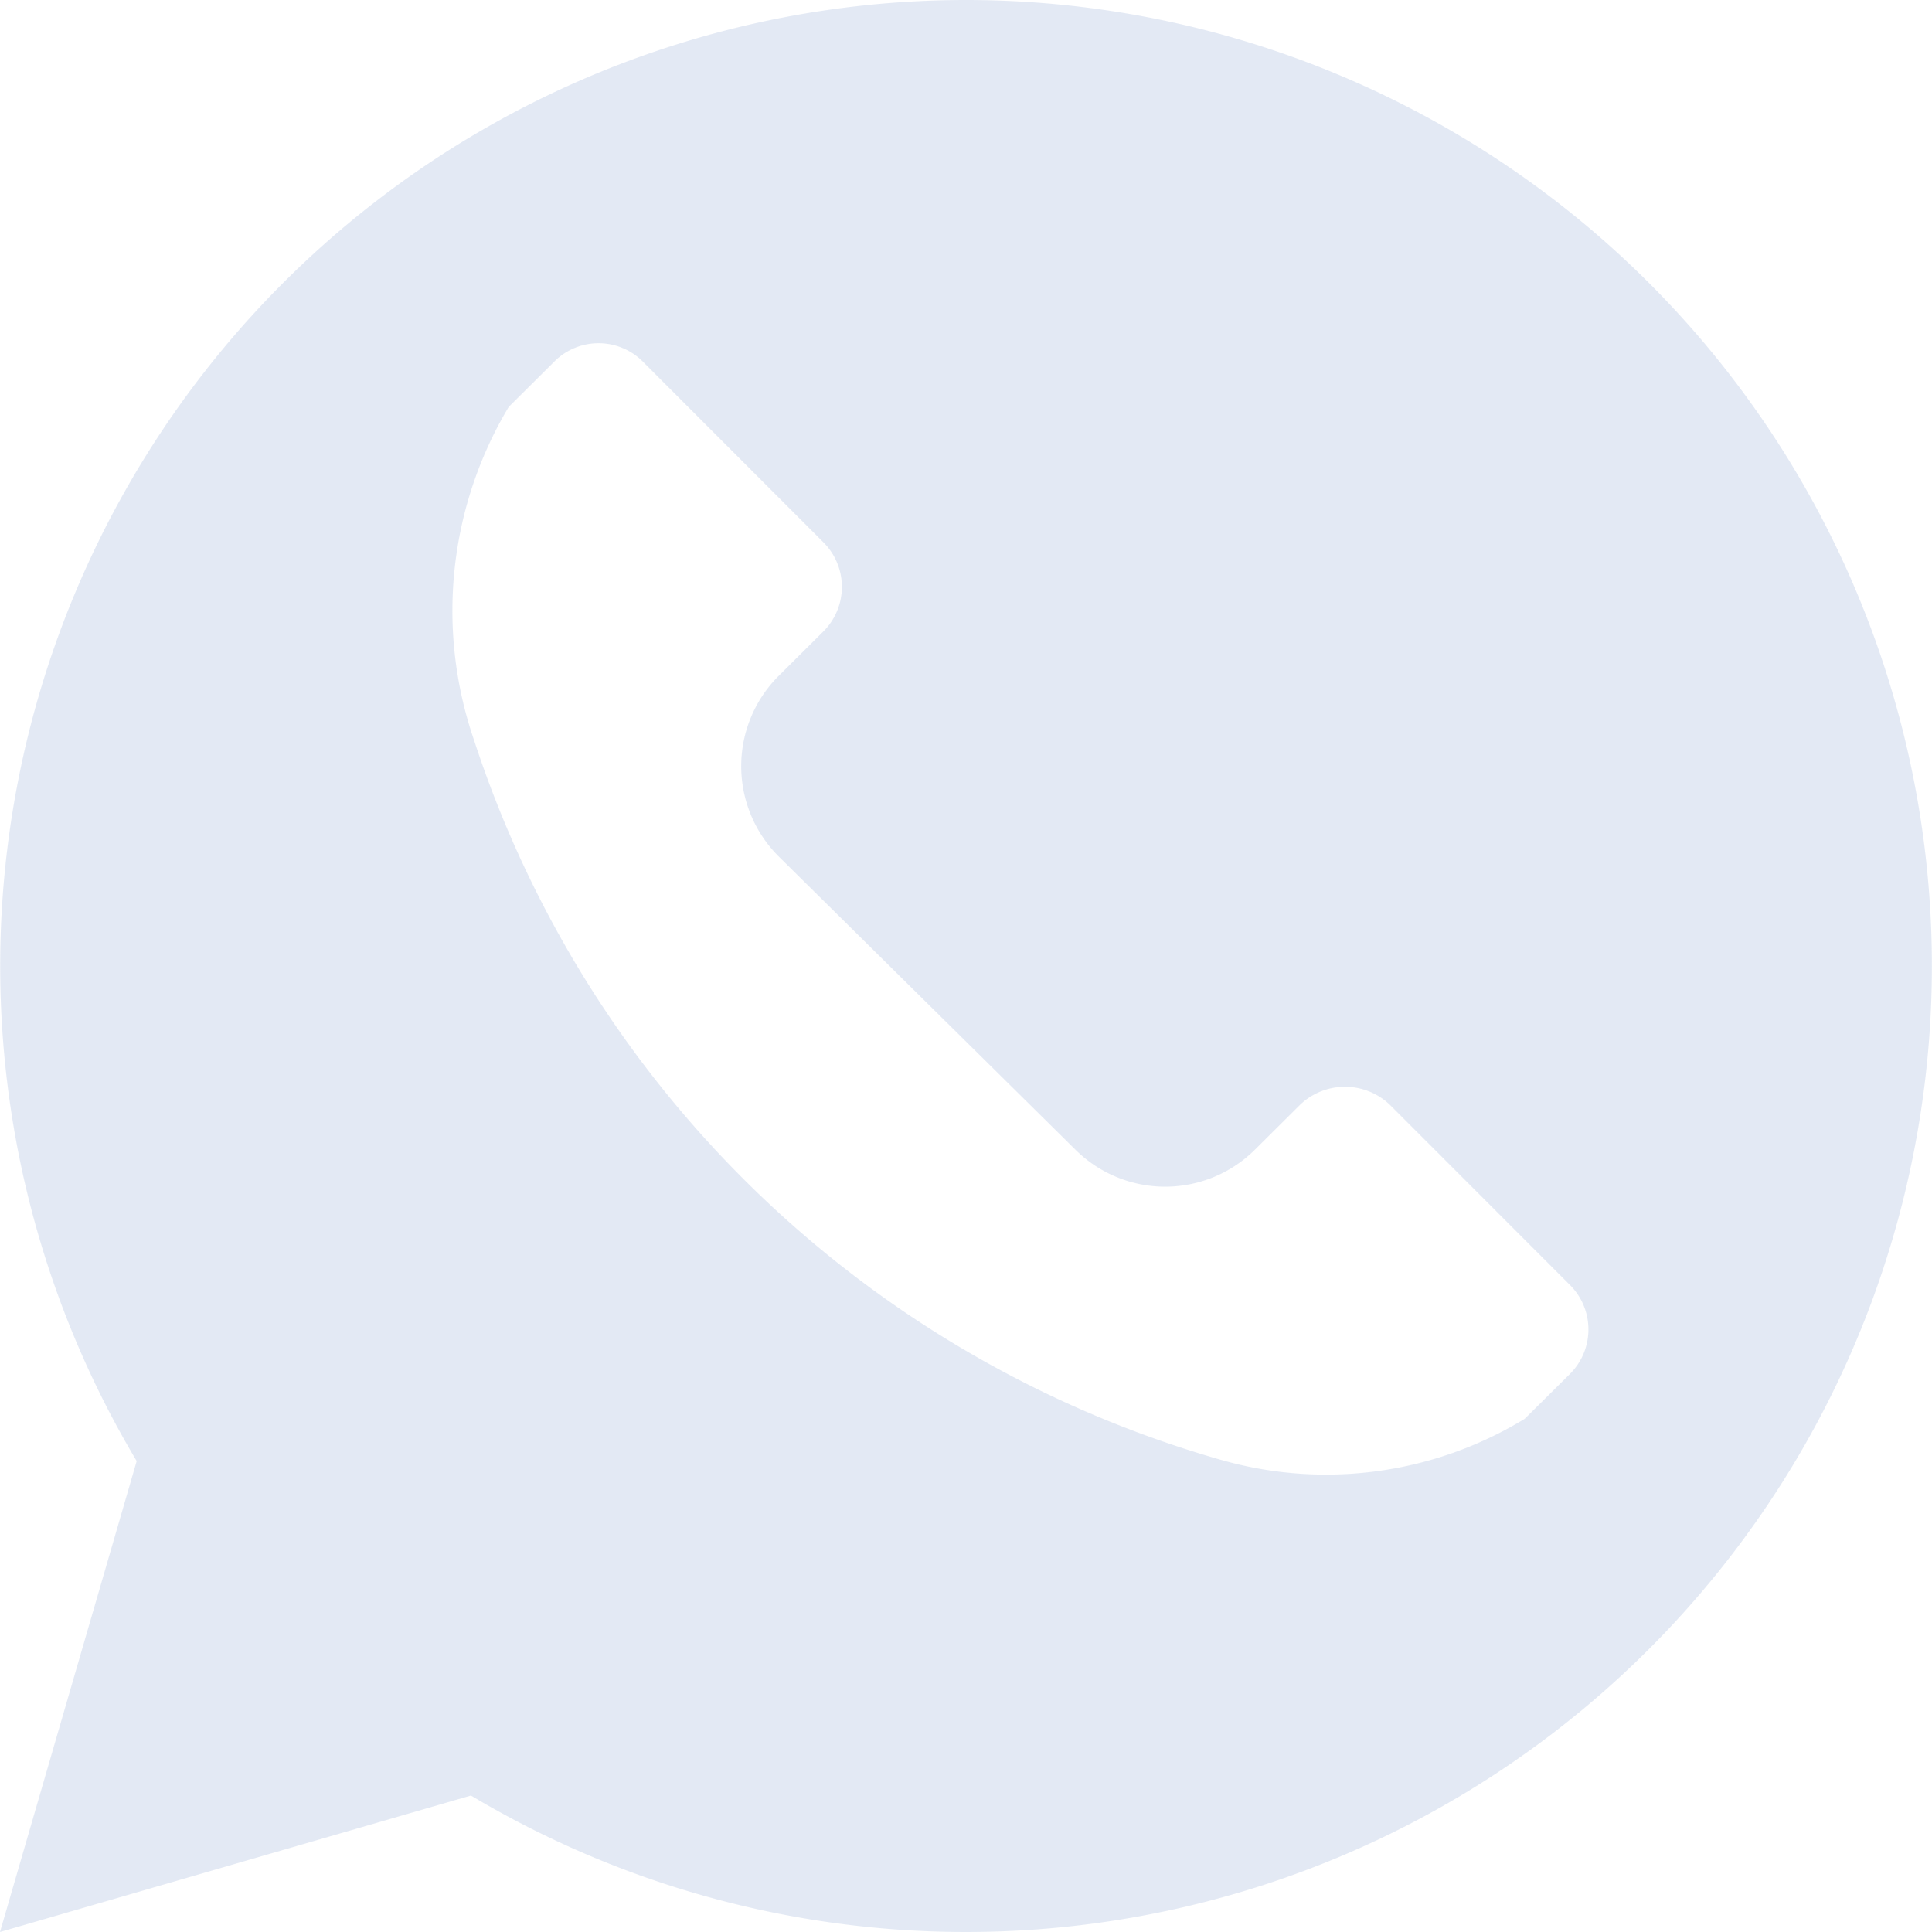 <svg xmlns="http://www.w3.org/2000/svg" width="16" height="16" viewBox="0 0 16 16">
<defs>
    <style>
      .cls-n1 {
        fill: #c9d4eb;
        fill-rule: evenodd;
        opacity: 0.5;
      }
    </style>
  </defs>
  <path id="Social" class="cls-n1" d="M268,4712a8,8,0,0,0-6.868,12.1L260,4728l3.9-1.13A8,8,0,1,0,268,4712Zm5,11.38-0.373.37a3.161,3.161,0,0,1-2.515.34,9.152,9.152,0,0,1-6.186-5.96,3.29,3.29,0,0,1,.287-2.76l0.372-.37a0.518,0.518,0,0,1,.744,0l1.489,1.49a0.521,0.521,0,0,1,0,.74l-0.372.37a1.056,1.056,0,0,0,0,1.49l2.459,2.43a1.055,1.055,0,0,0,1.489,0l0.372-.37a0.538,0.538,0,0,1,.745,0l1.489,1.49A0.52,0.52,0,0,1,273,4723.38Z" transform="translate(-260 -4712)"/>
</svg>
